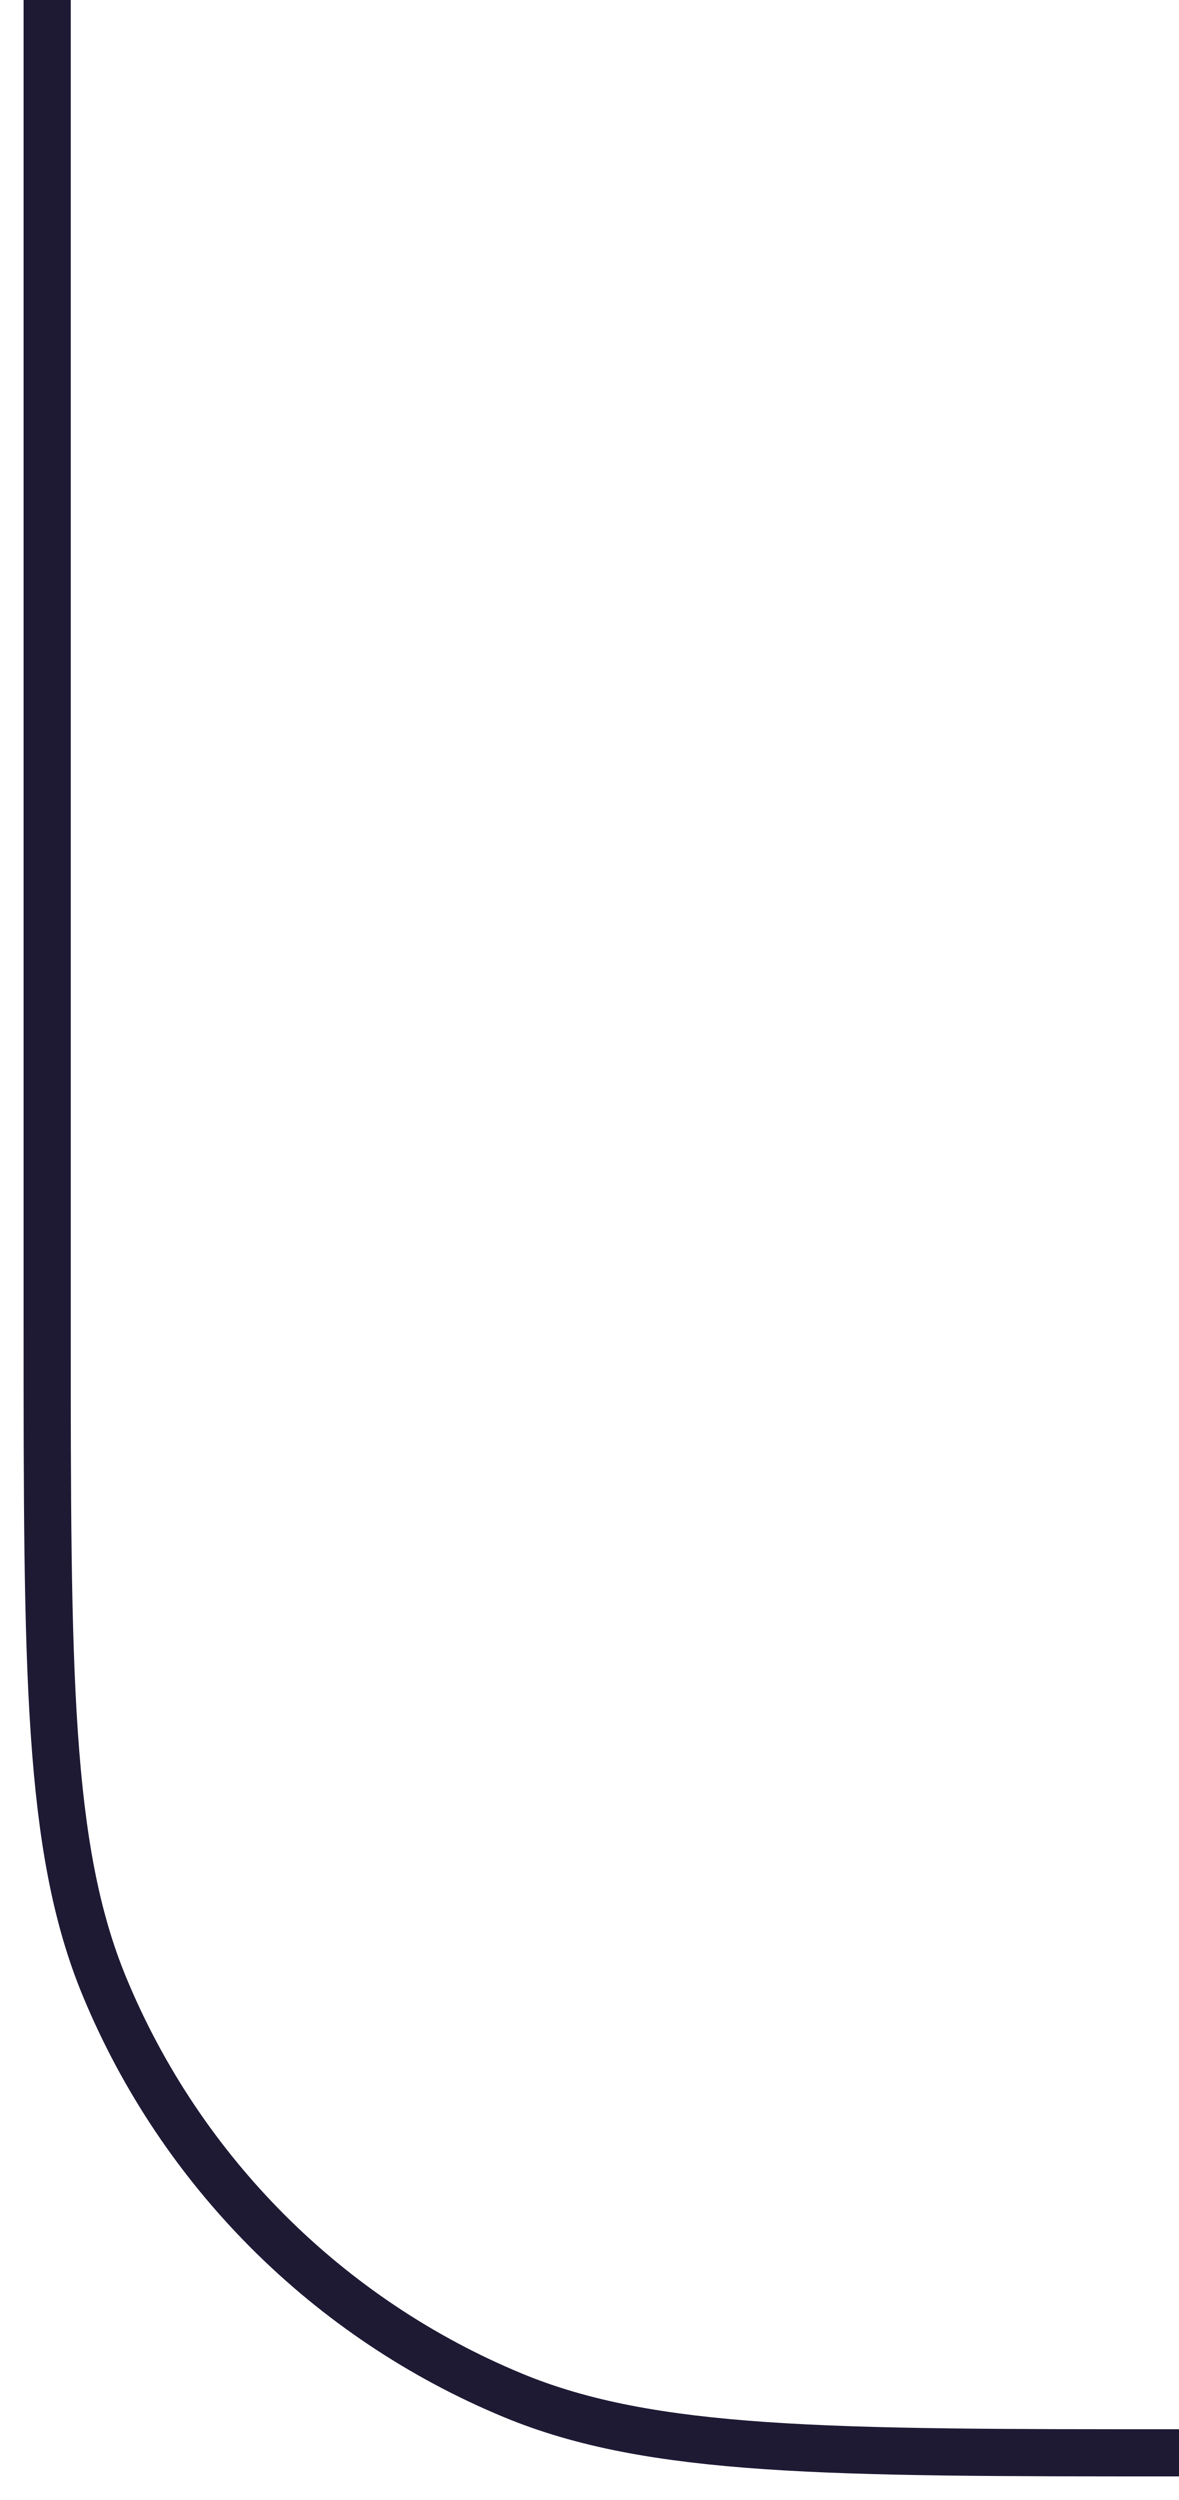 <svg width="25" height="53" viewBox="0 0 25 53" fill="none" xmlns="http://www.w3.org/2000/svg">
<path d="M1 0V28C1 35.455 1 39.183 2.218 42.123C3.842 46.043 6.957 49.158 10.877 50.782C13.817 52 17.545 52 25 52V52" stroke="#1E1A34"/>
</svg>
